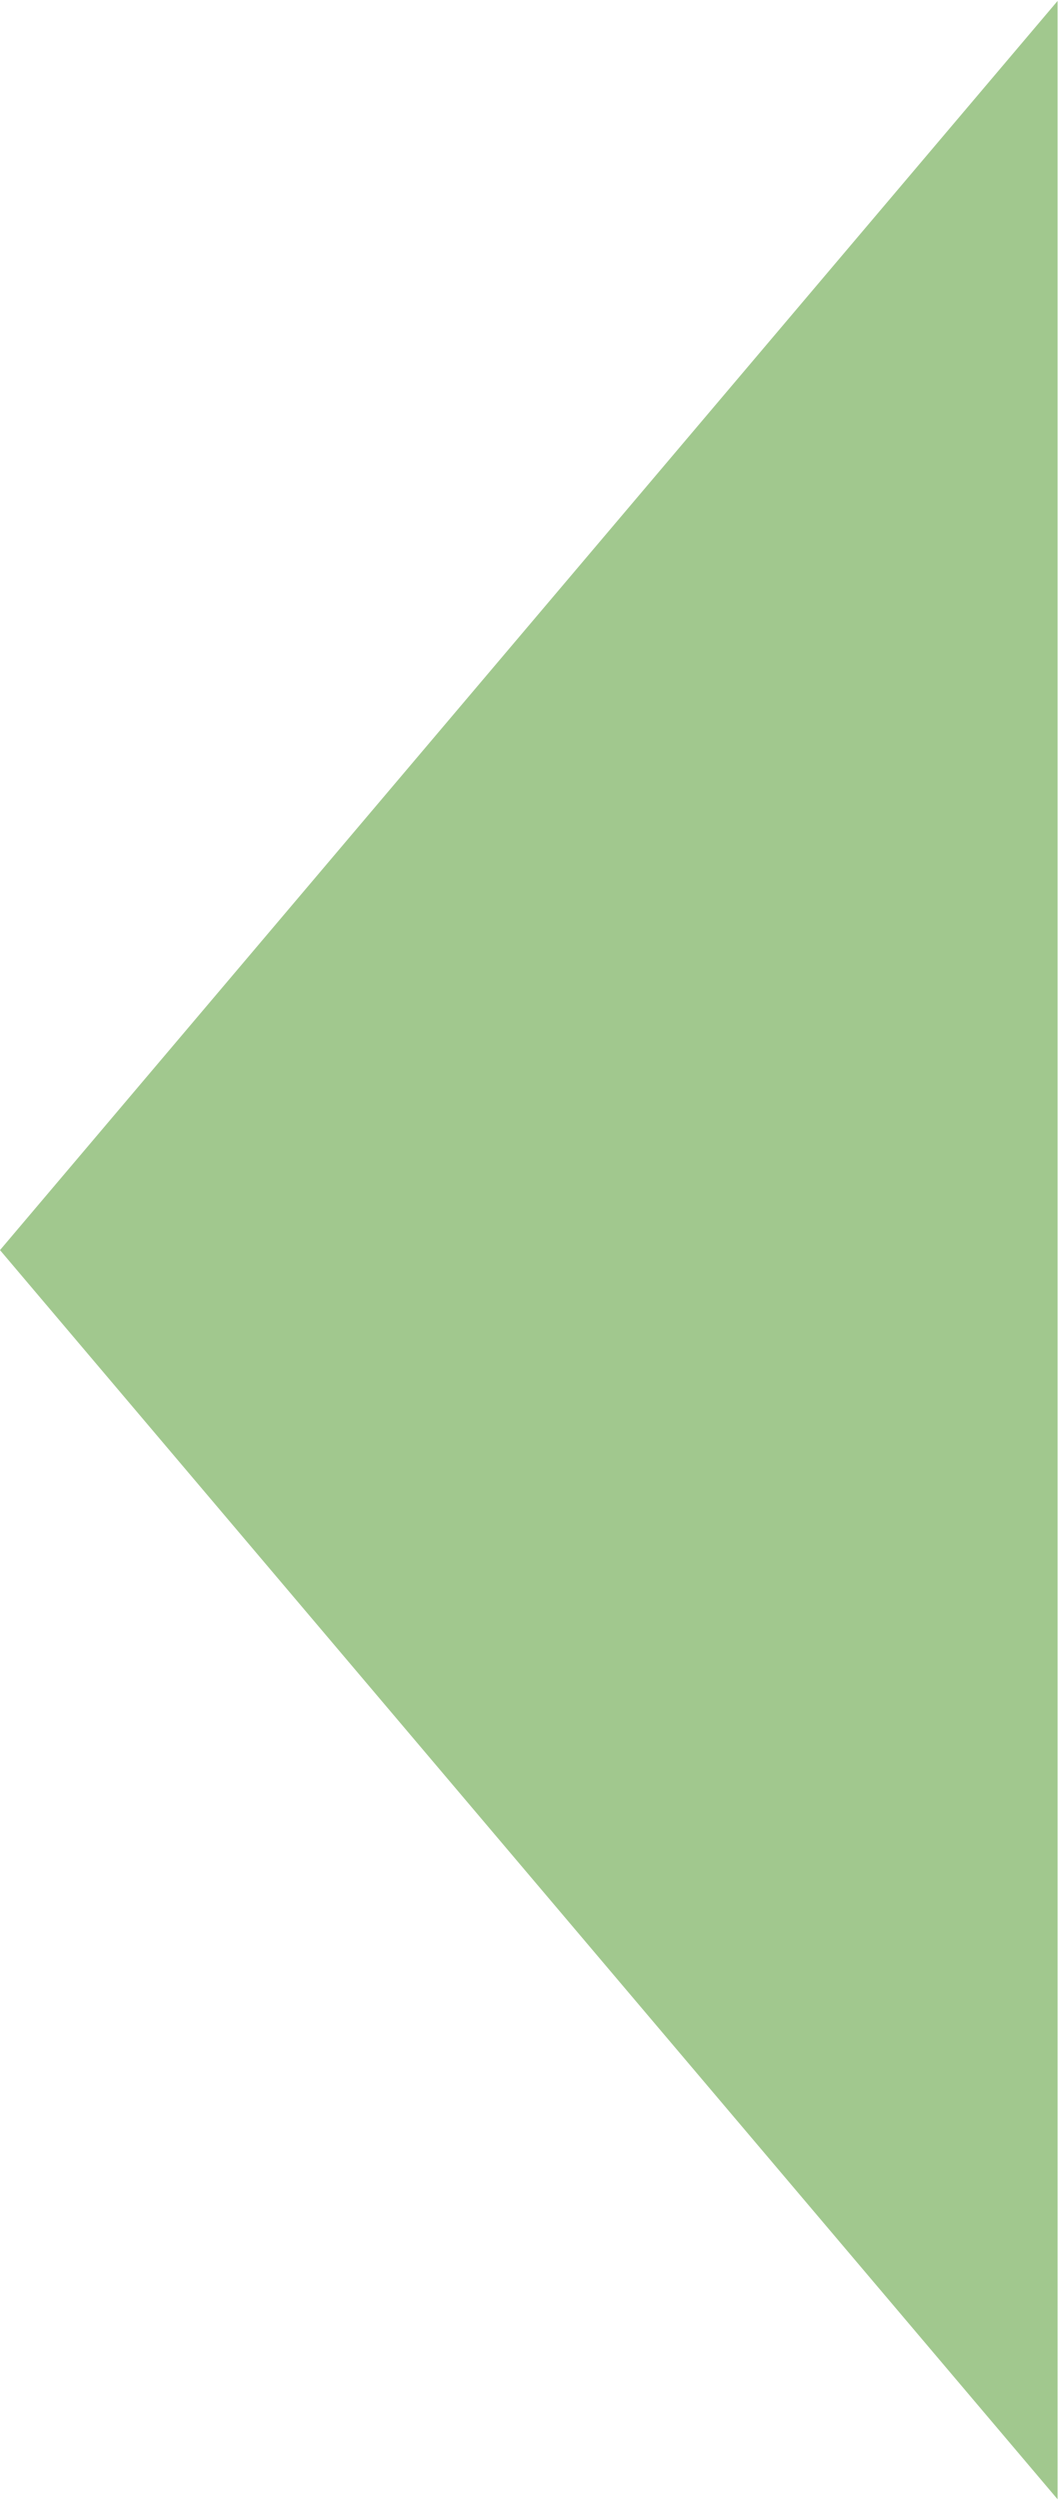 <svg width="83" height="195" viewBox="0 0 83 195" fill="none" xmlns="http://www.w3.org/2000/svg">
<path opacity="0.7" d="M-4.91753e-06 97.5L82.5 0.072L82.5 194.928L-4.91753e-06 97.5Z" fill="#79B15E"/>
</svg>
